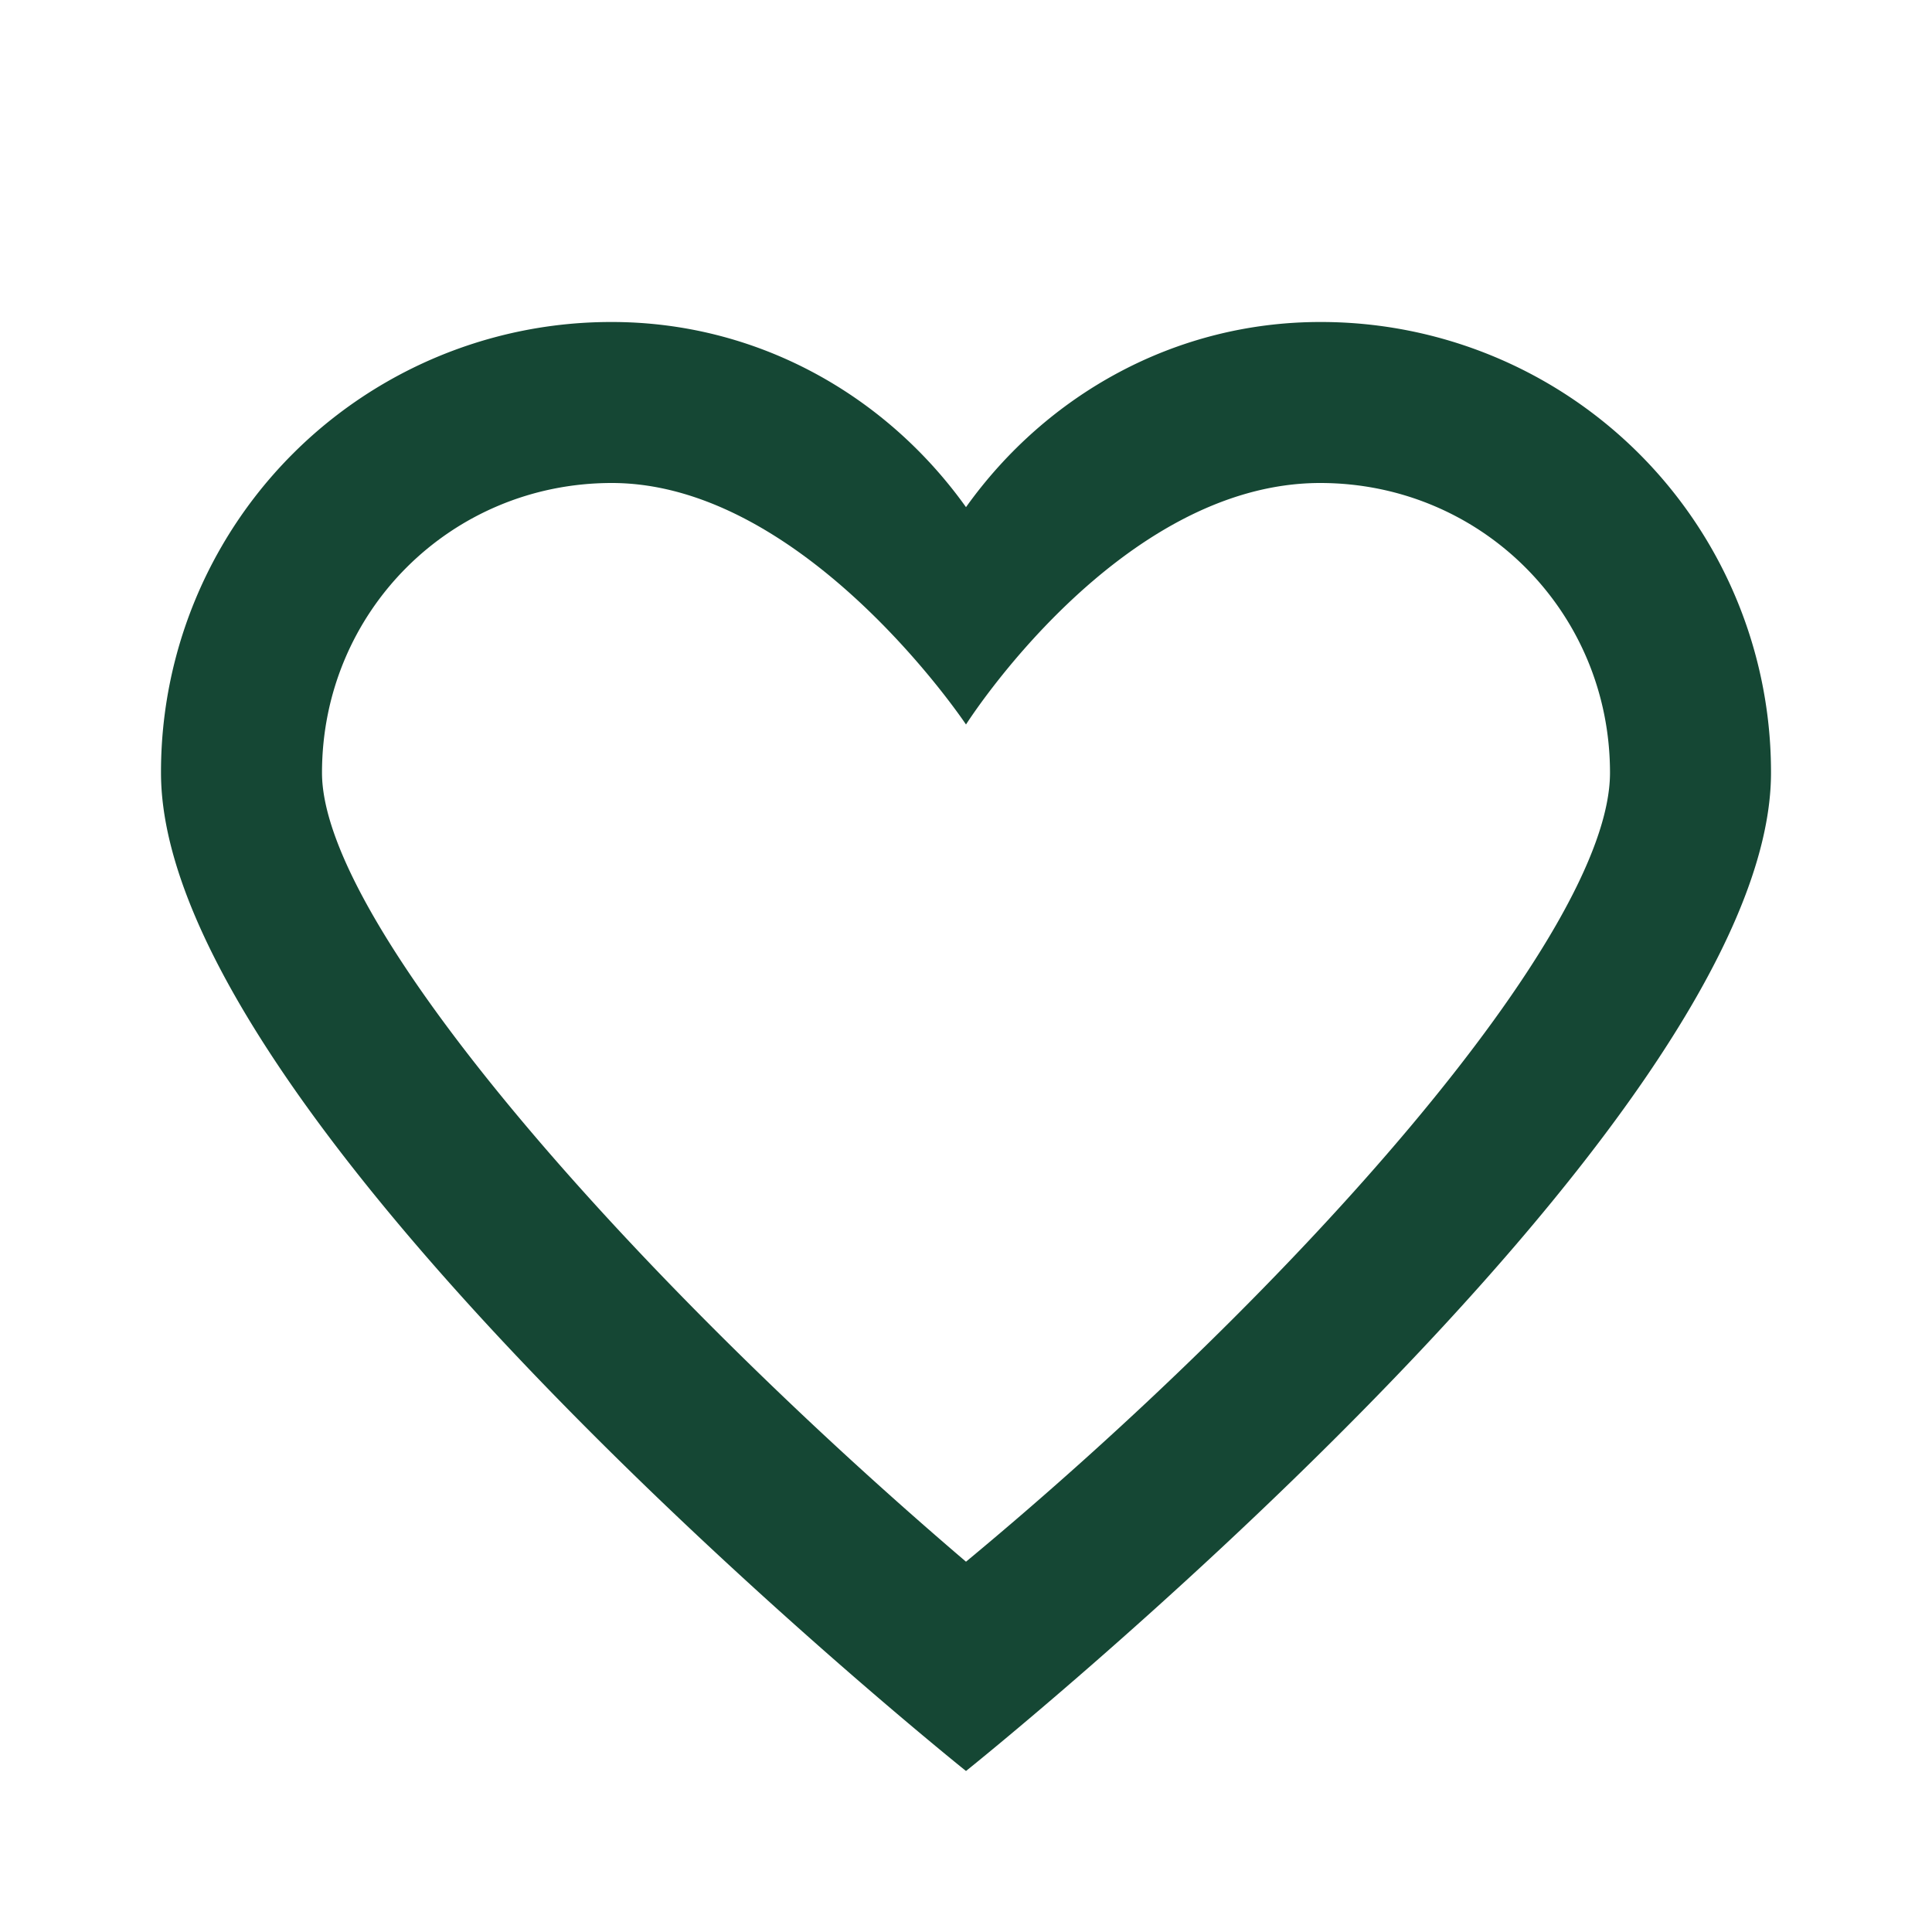 <svg xmlns="http://www.w3.org/2000/svg" fill="#154734" viewBox="0 0 24 24"  xmlns:v="https://vecta.io/nano"><path d="M16.4 6c2 0 3.6 1.6 3.6 3.6s-3.9 6.4-8 9.8c-4.1-3.5-8-7.9-8-9.8C4 7.6 5.6 6 7.6 6 10 6 12 9 12 9s1.9-3 4.4-3m0-2c-1.8 0-3.4.9-4.4 2.3C11 4.9 9.4 4 7.6 4A5.59 5.59 0 0 0 2 9.6C2 14 12 22 12 22s10-8 10-12.4A5.59 5.59 0 0 0 16.4 4h0z"/></svg>